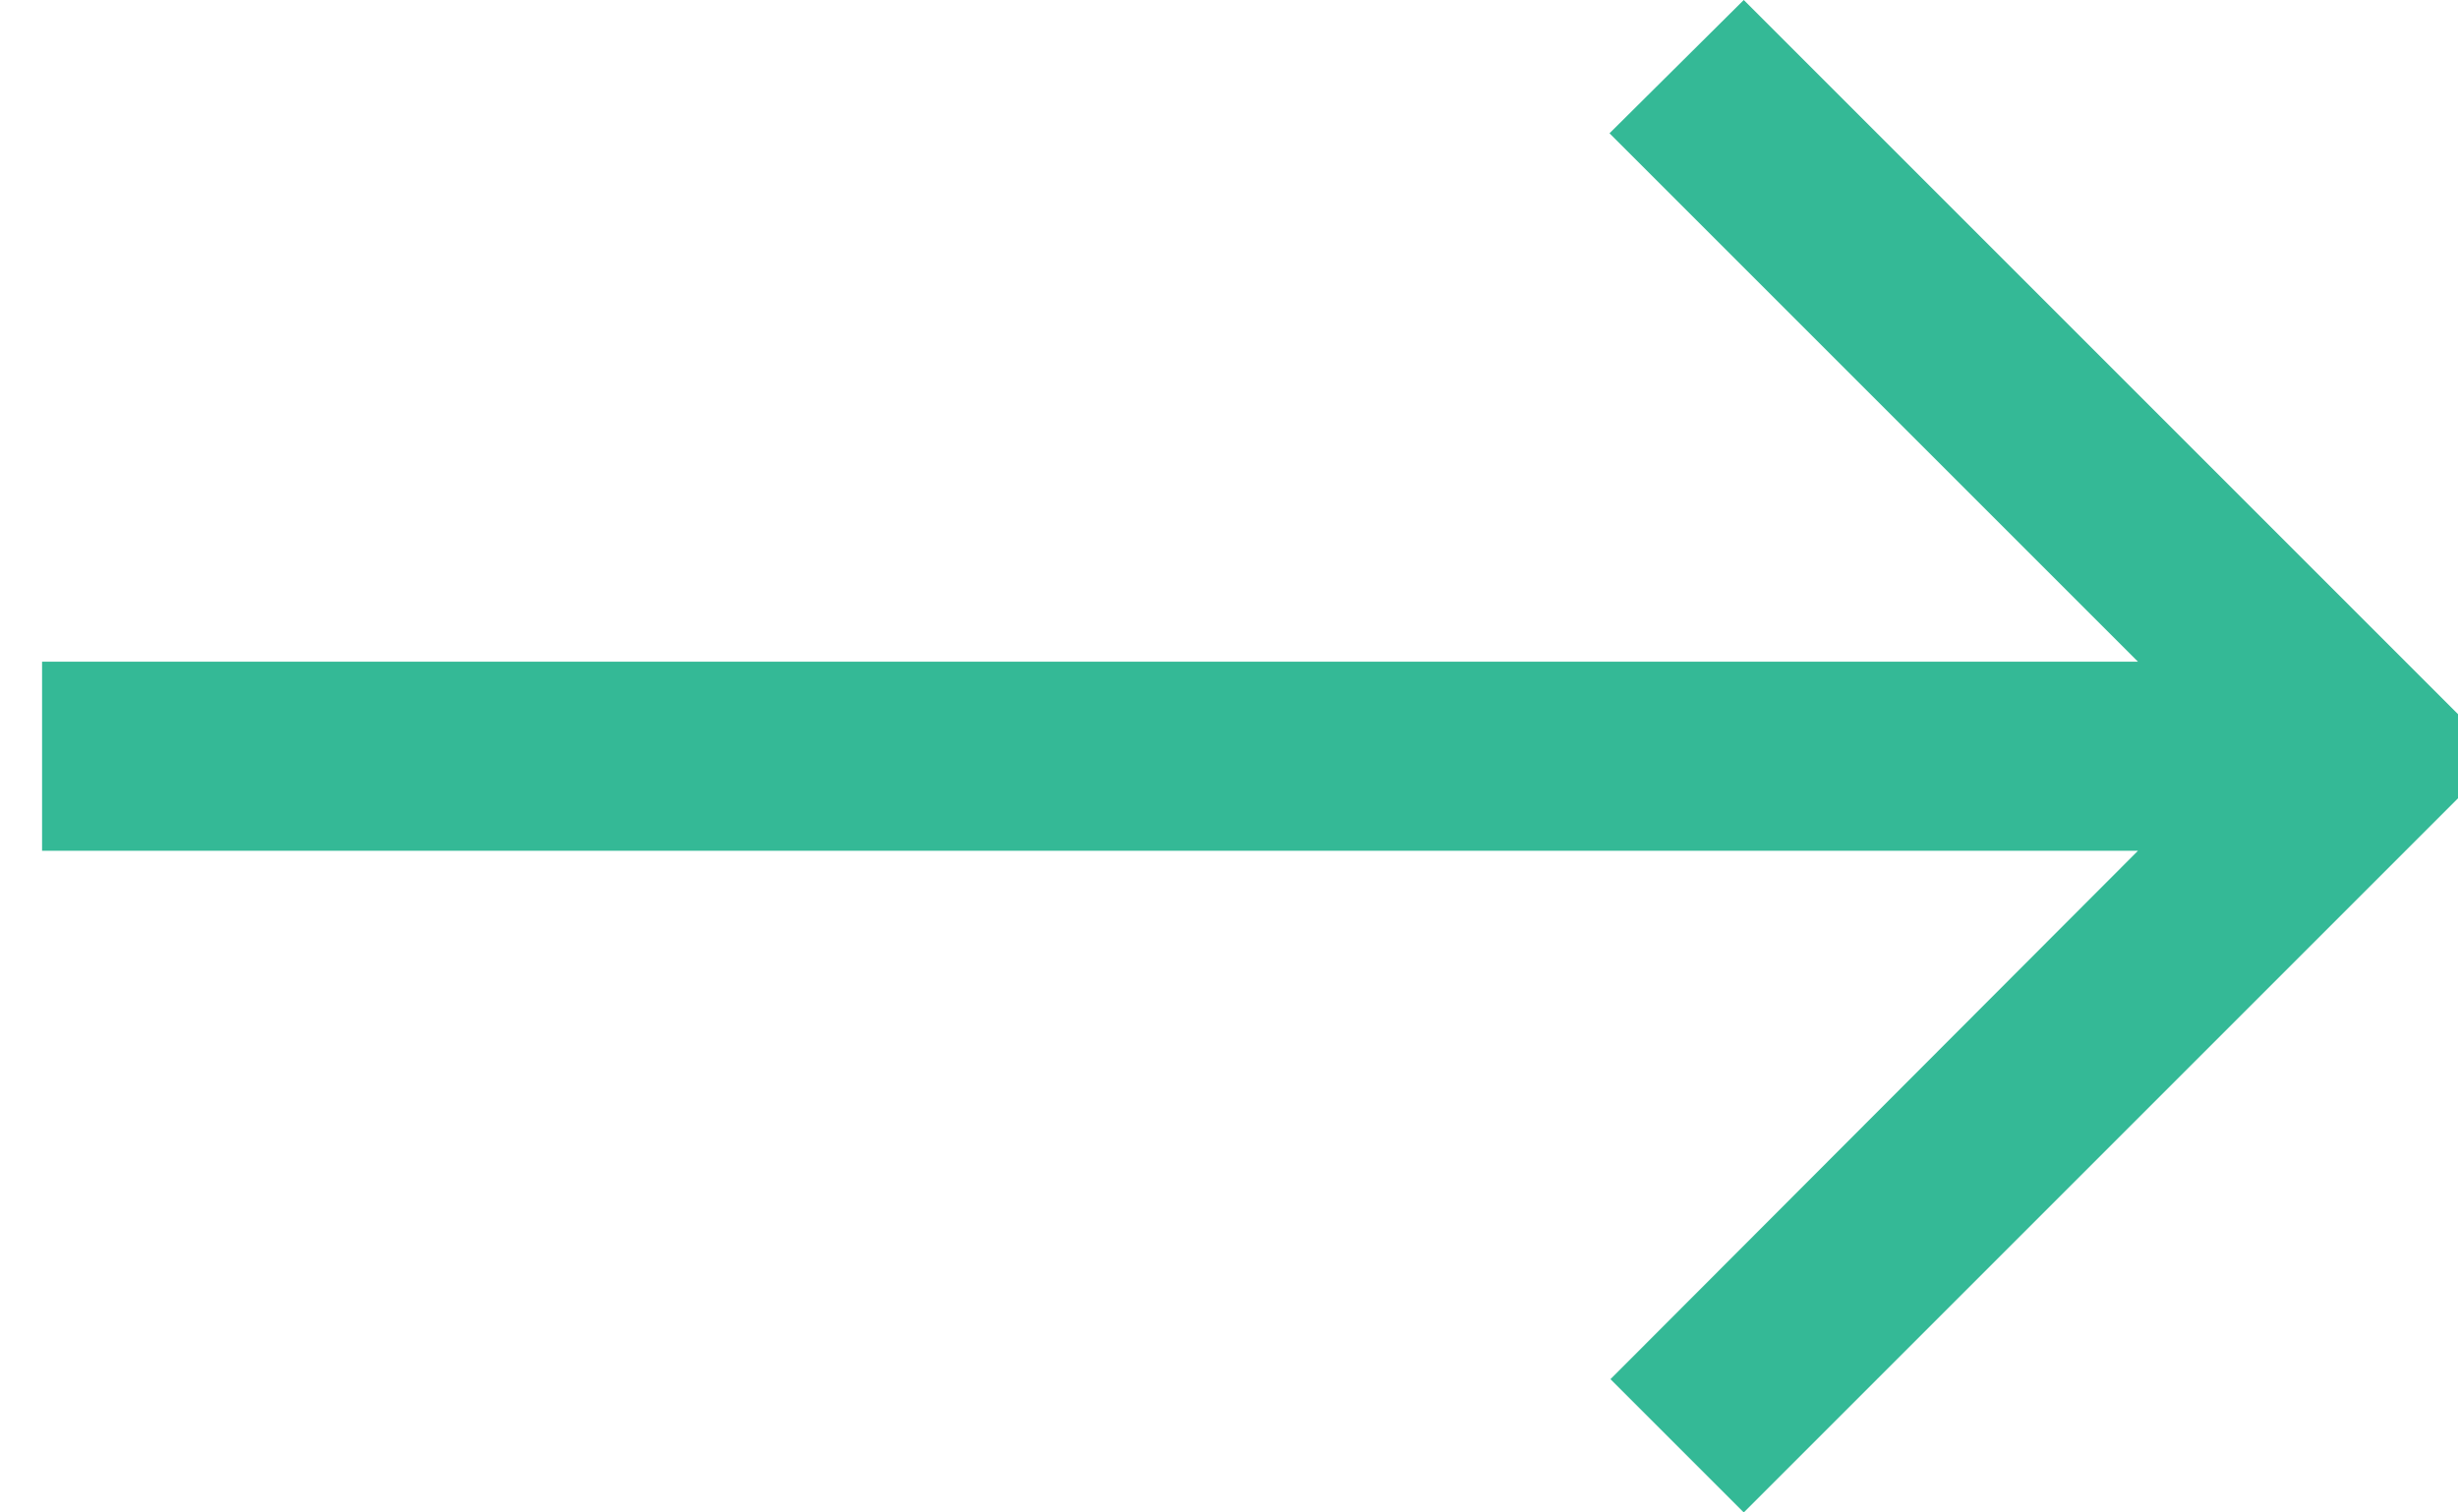 <?xml version="1.0" encoding="utf-8" ?>
<svg xmlns="http://www.w3.org/2000/svg" xmlns:xlink="http://www.w3.org/1999/xlink" width="26" height="16">
	<defs>
		<clipPath id="clip_0">
			<rect x="-817.556" y="-274" width="1661" height="417" clip-rule="evenodd"/>
		</clipPath>
	</defs>
	<g clip-path="url(#clip_0)">
		<path fill="rgb(52,185,150)" stroke="none" transform="matrix(-1 0 0 1 26.445 0)" d="M26 7L3.83 7L9.42 1.41L8 0L0 8L8 16L9.41 14.59L3.83 9L26 9L26 7Z"/>
	</g>

</svg>